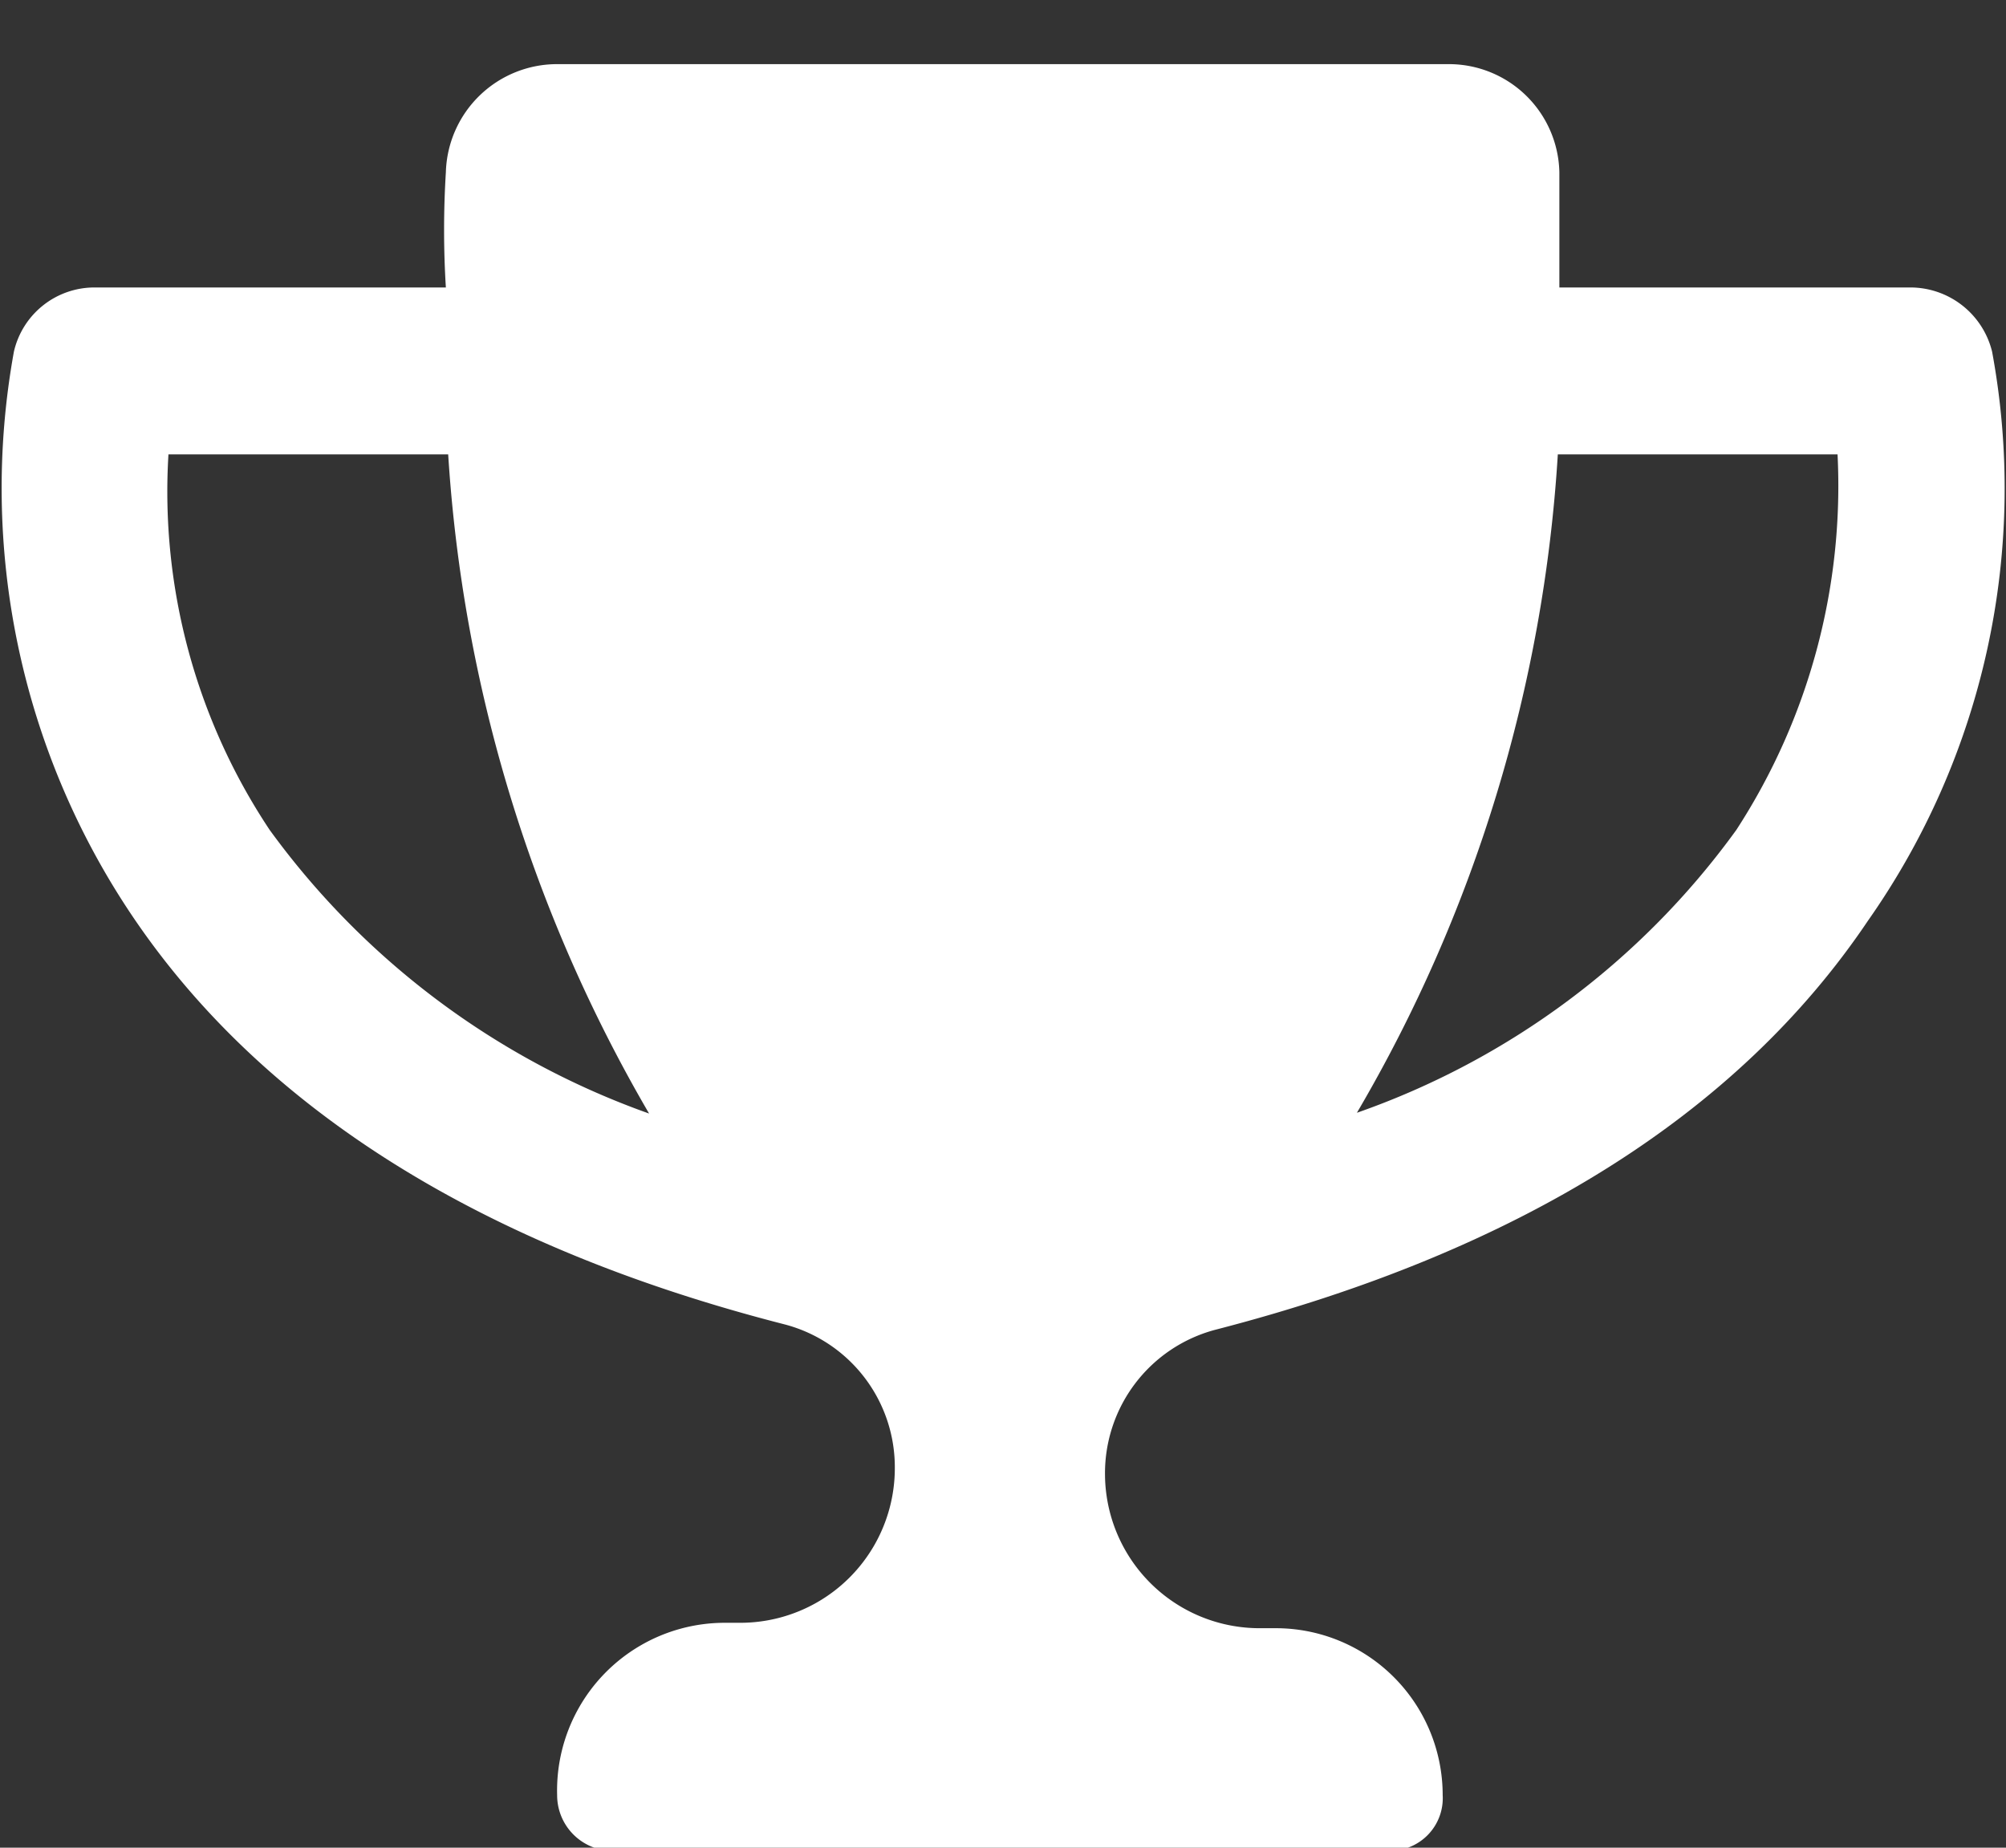 <svg id="Layer_1" data-name="Layer 1" xmlns="http://www.w3.org/2000/svg" viewBox="0 0 25.96 23.91"><rect x="0" y="0" width="25.96" height="23.91" fill="#333333" stroke="none"/><defs><style>.cls-1{fill:#fff;}</style></defs><path class="cls-1" d="M24.17,11.92c-1.69,2.51-4.53,4.28-8.45,5.29a1.92,1.92,0,0,0-1.42,1.86,2,2,0,0,0,2,2h.21a2.16,2.16,0,0,1,2.16,2.16.68.68,0,0,1-.68.72H7.89a.72.72,0,0,1-.68-.72A2.17,2.17,0,0,1,9.38,21h.2a2,2,0,0,0,2-2,1.91,1.91,0,0,0-1.42-1.86c-3.91-1-6.76-2.78-8.45-5.29A9.91,9.91,0,0,1,.18,4.55a1.07,1.07,0,0,1,1.05-.83H5.77a12.1,12.1,0,0,1,0-1.49A1.44,1.44,0,0,1,7.22.83H18.74a1.43,1.43,0,0,1,1.44,1.4c0,.42,0,.93,0,1.49h4.54a1.09,1.09,0,0,1,1.06.83A9.73,9.73,0,0,1,24.17,11.92ZM8.4,14.41A19.34,19.34,0,0,1,5.8,5.88H2.18a7.9,7.9,0,0,0,1.31,4.86A10.35,10.35,0,0,0,8.4,14.41ZM23.78,5.88H20.16a19.13,19.13,0,0,1-2.6,8.52,10.22,10.22,0,0,0,4.91-3.66A8.17,8.17,0,0,0,23.78,5.88Z"/></svg>